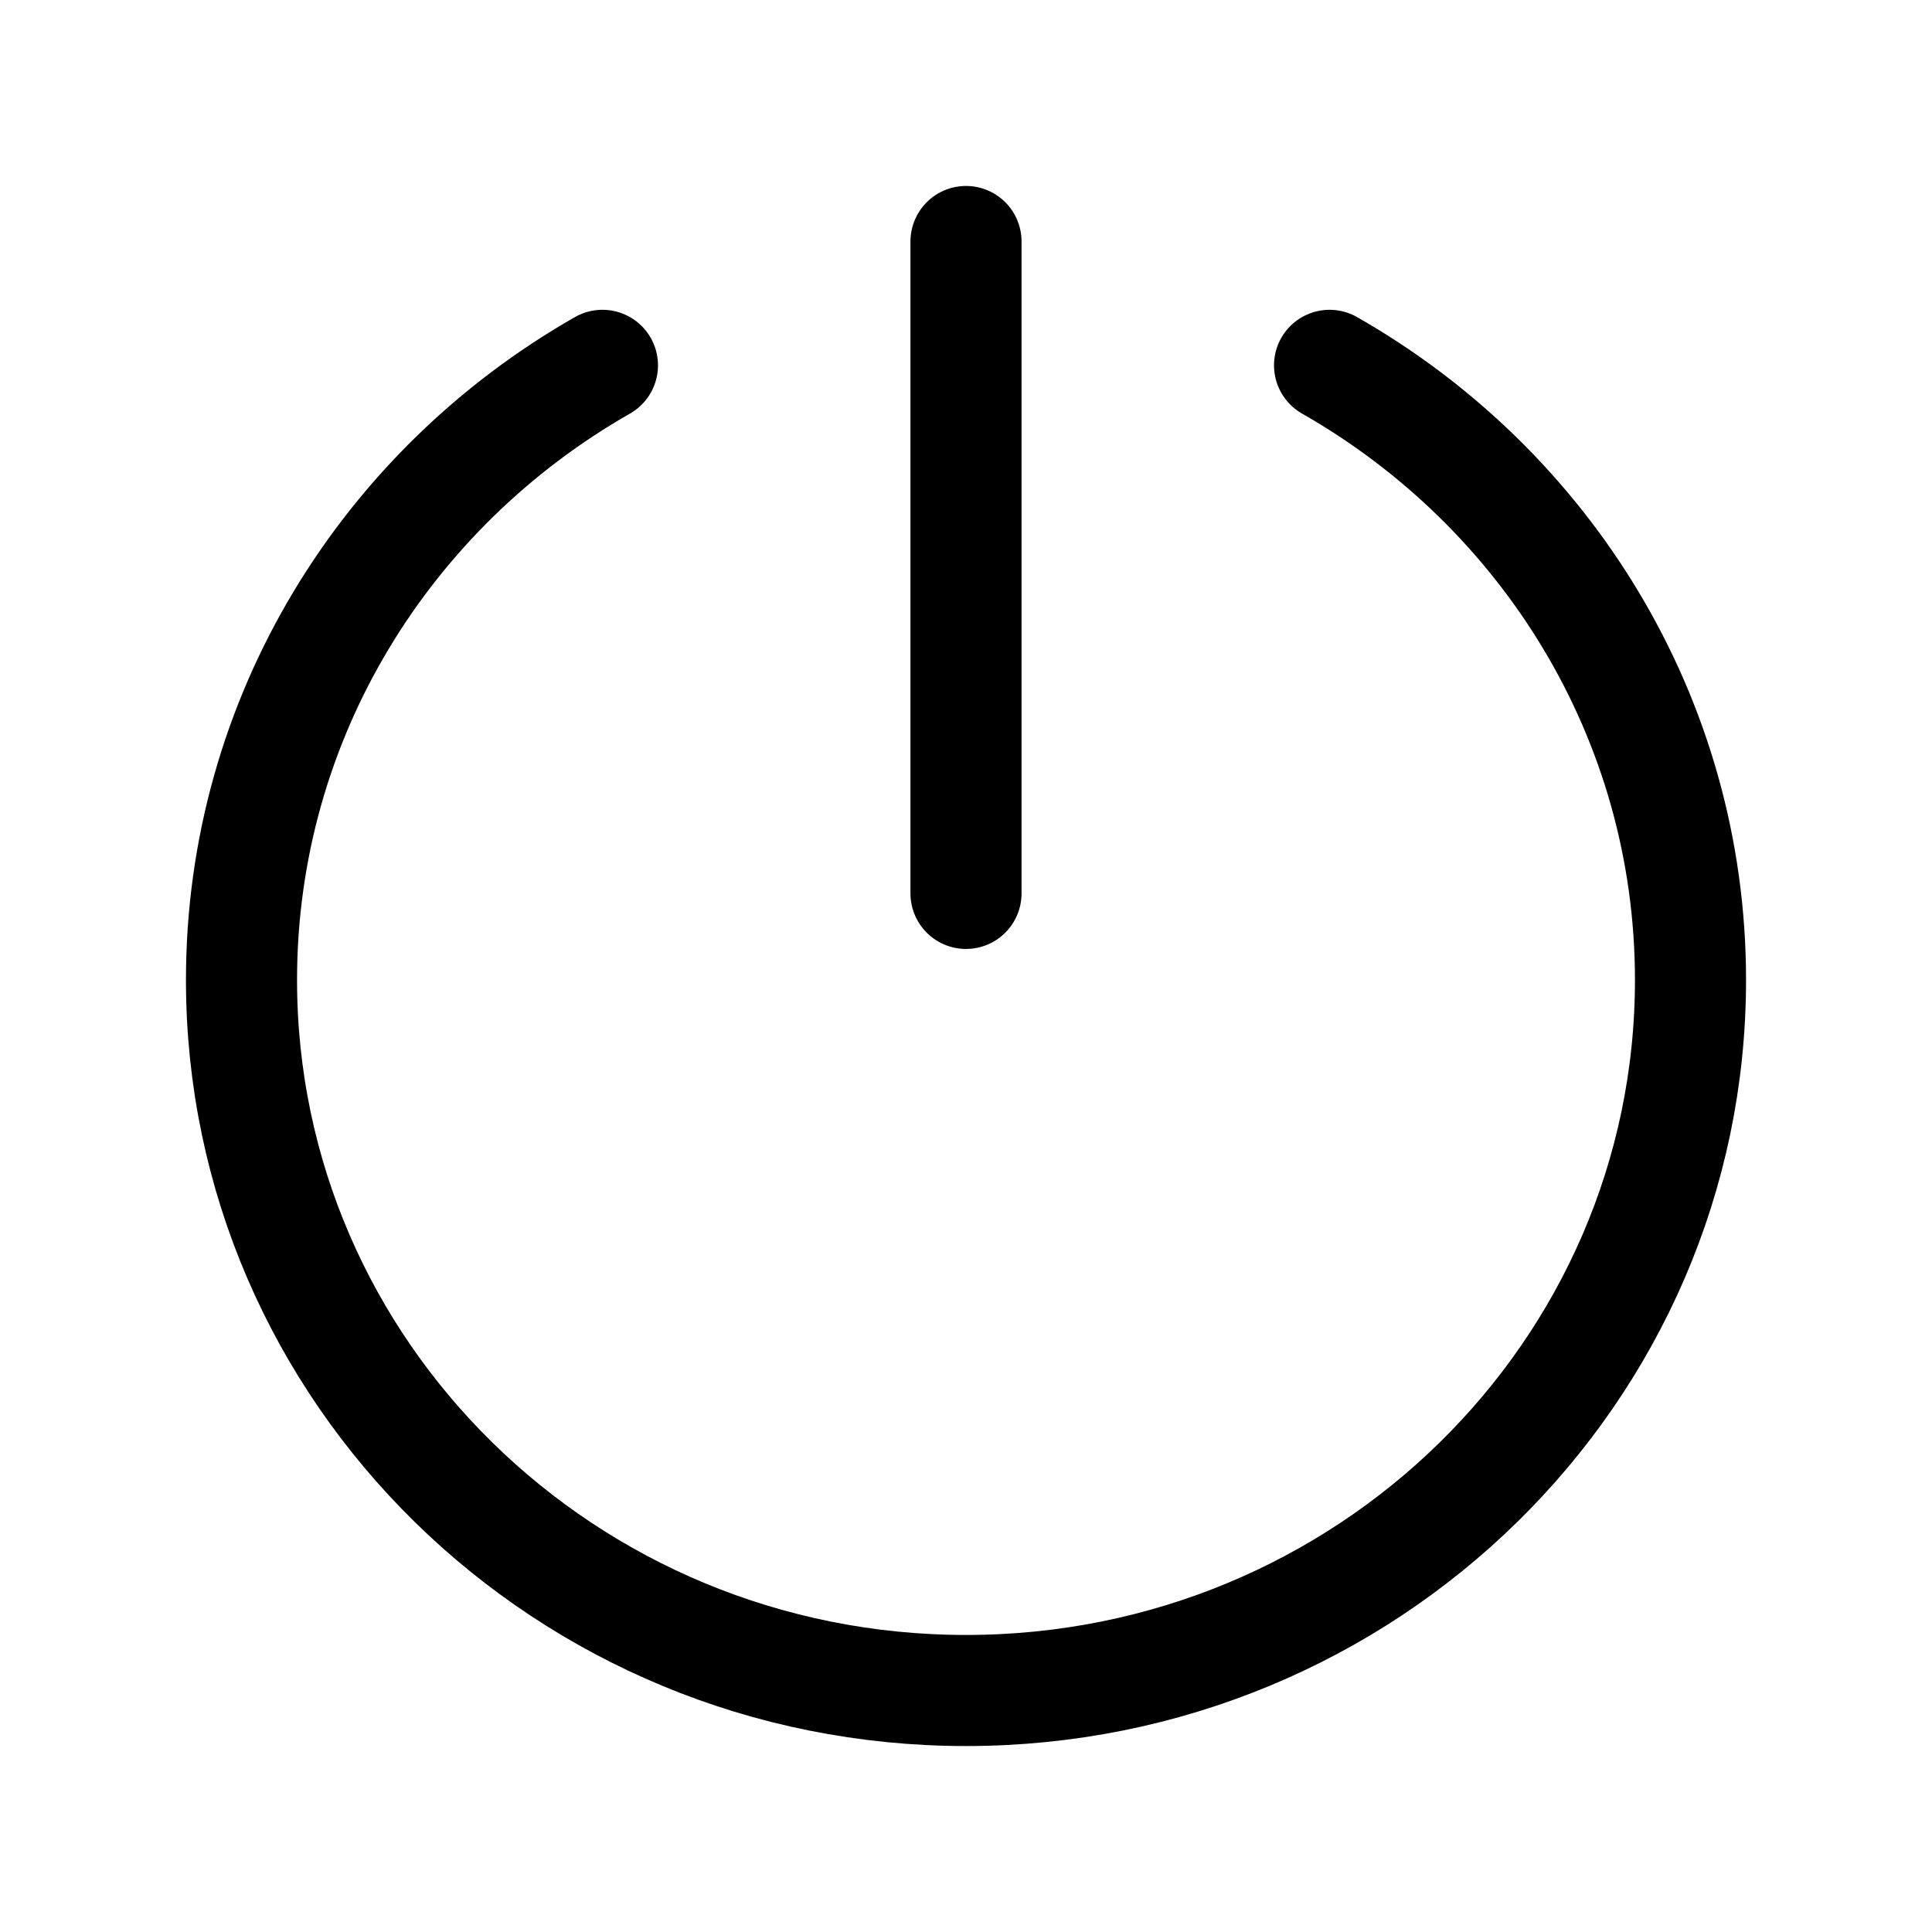<svg xmlns="http://www.w3.org/2000/svg" viewBox="0 0 400 400"><defs><style>.cls-1,.cls-2{fill:none;}.cls-2{stroke:#000;stroke-linecap:round;stroke-linejoin:round;stroke-width:23px;}</style></defs><g id="Layer_2" data-name="Layer 2"><g id="Layer_10" data-name="Layer 10"><g id="Layer_11" data-name="Layer 11"><rect class="cls-1" width="400" height="400"/><path class="cls-2" d="M124.73,75.64C80.05,101.11,50,148.56,50,202.9,50,284.14,117.16,350,200,350s150-65.86,150-147.1c0-54.34-30.05-101.79-74.73-127.26"/><line class="cls-2" x1="200" y1="50" x2="200" y2="184.97"/></g></g></g></svg>